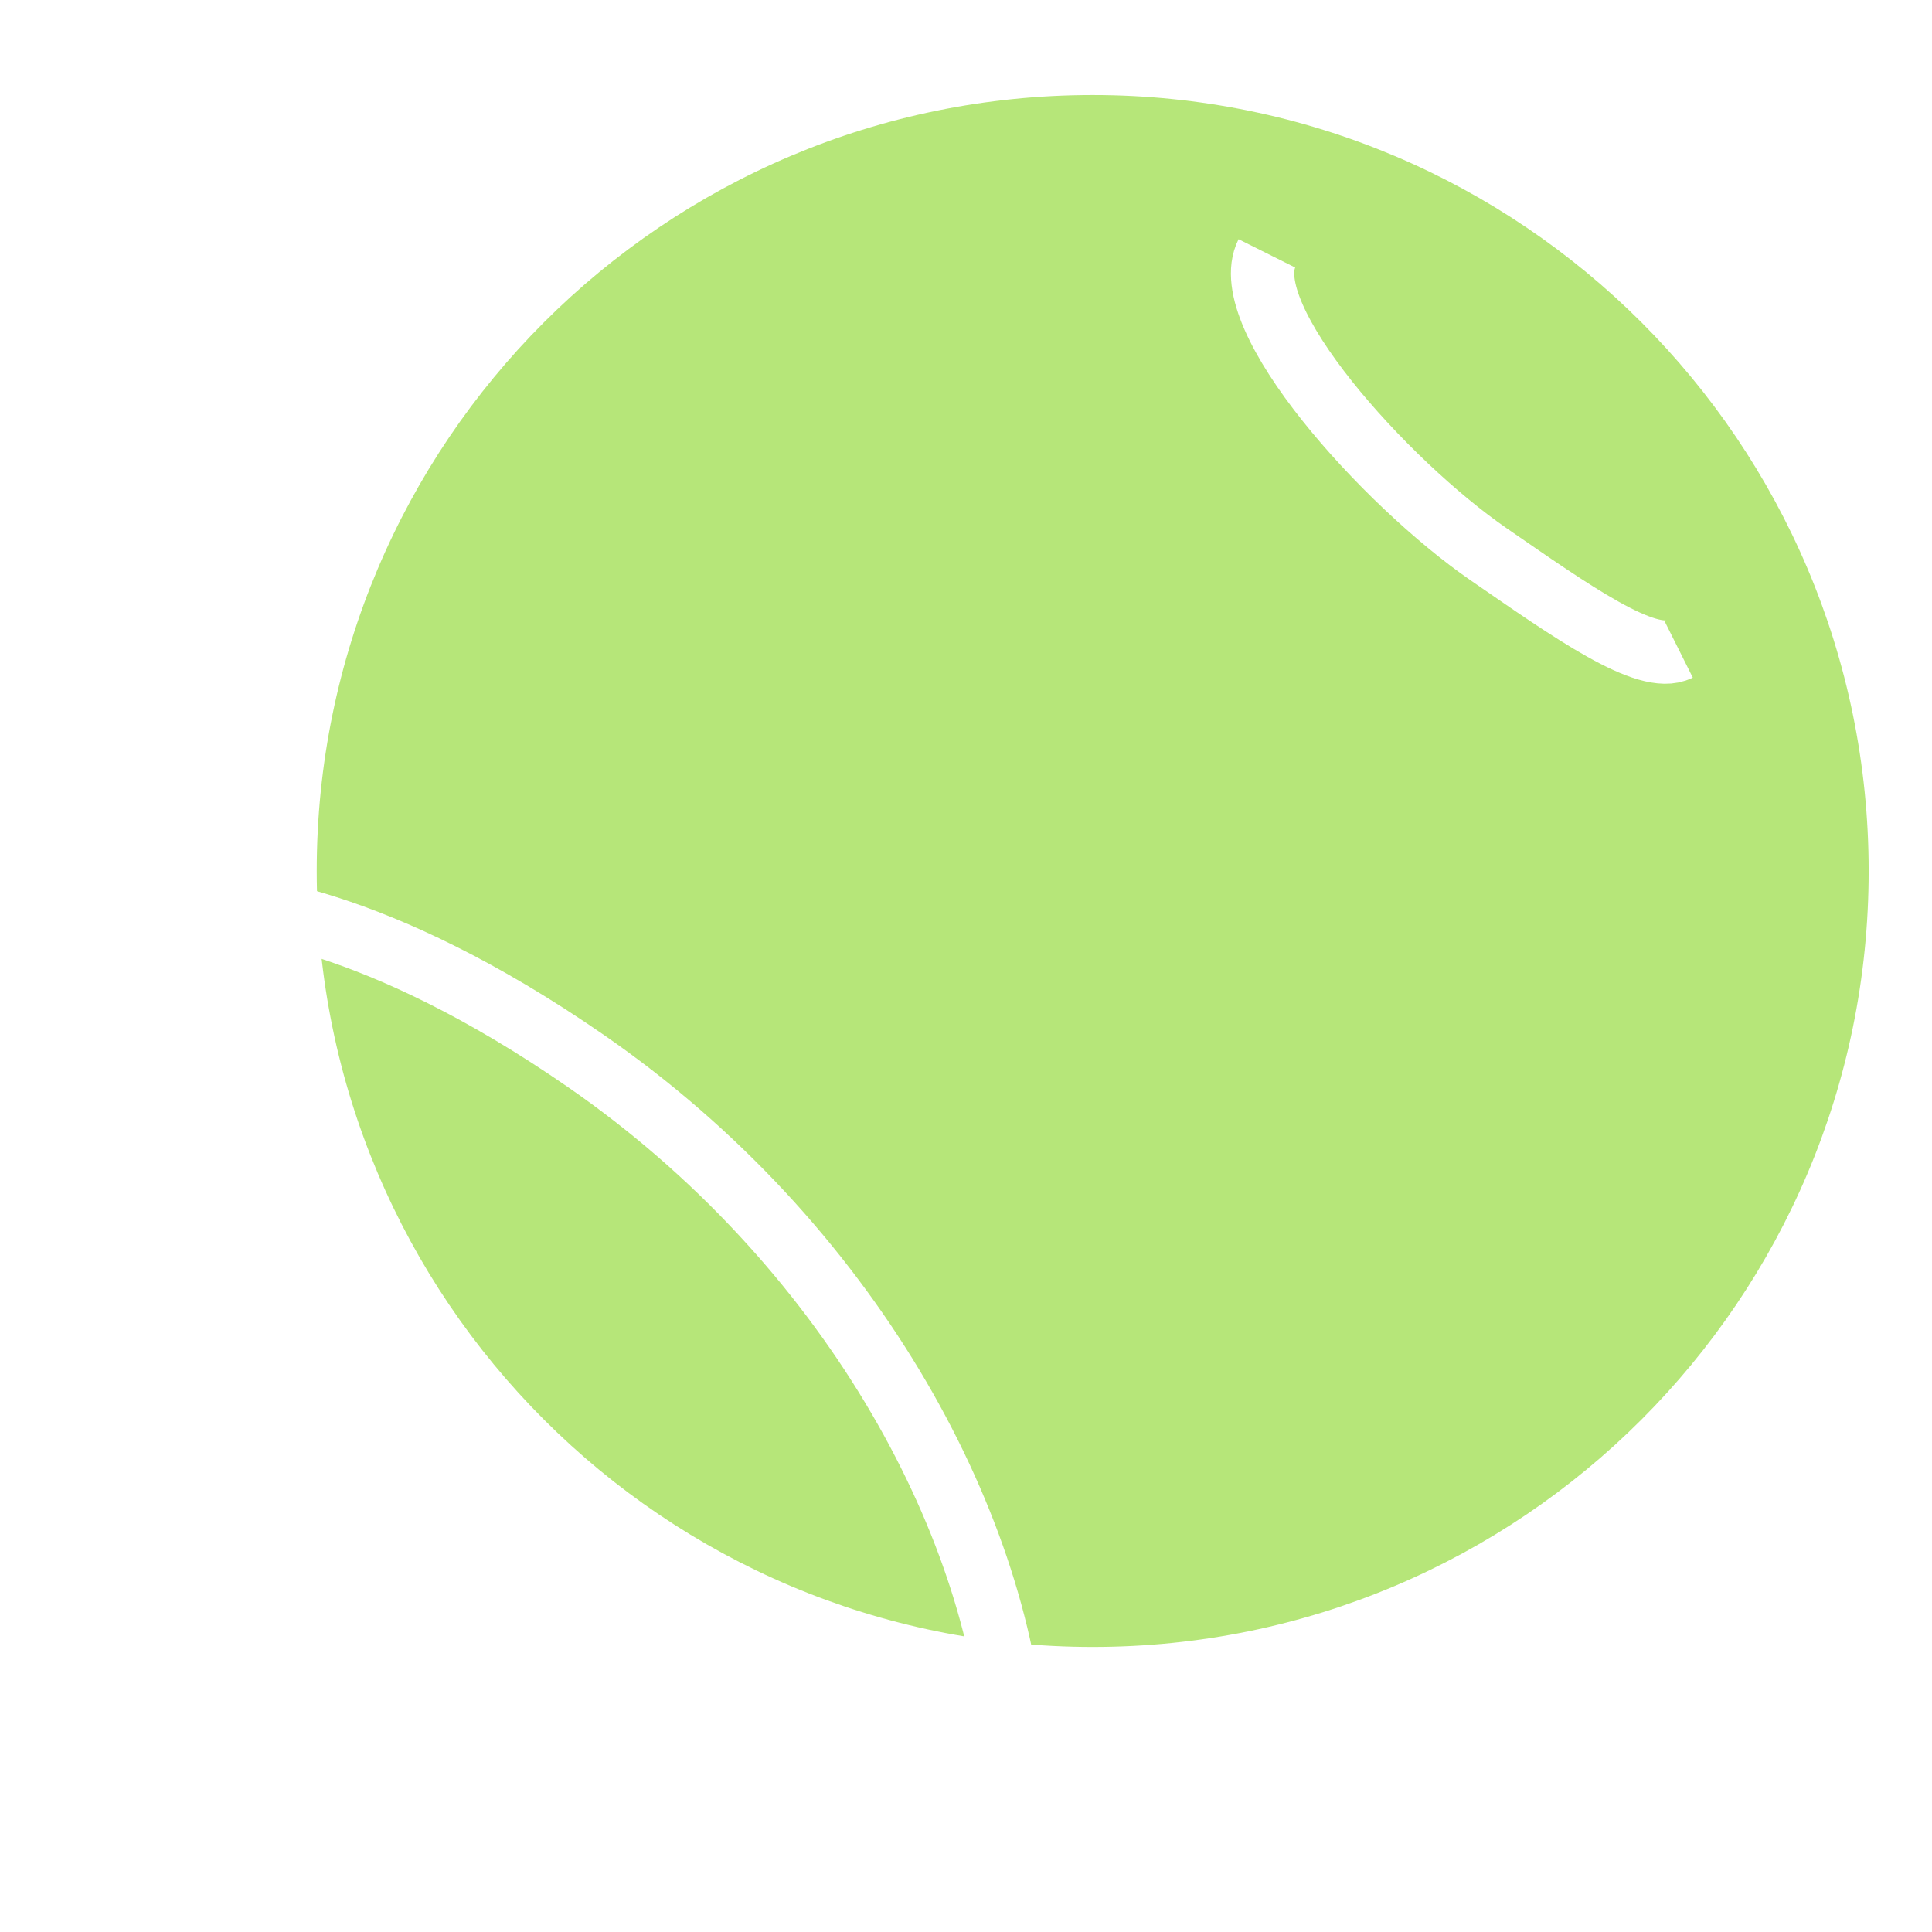 <svg width="61" height="61" viewBox="0 0 61 61" fill="none" xmlns="http://www.w3.org/2000/svg">
<g filter="url(#filter0_di_121_2)">
<path d="M55 30.5C55 44.031 44.031 55 30.5 55C16.969 55 6 44.031 6 30.5C6 16.969 16.969 6 30.5 6C44.031 6 55 16.969 55 30.5Z" fill="#B6E679"/>
</g>
<path d="M6 28.5C7.5 28.5 11.862 28.91 18.5 33.5C26.798 39.237 31.5 48 32 55" stroke="white" stroke-width="2"/>
<path d="M53 20.5C52 21 49.612 19.301 47 17.5C43.734 15.248 39 10 40 8" stroke="white" stroke-width="2"/>
<defs>
<filter id="filter0_di_121_2" x="0" y="0" width="61" height="61" filterUnits="userSpaceOnUse" color-interpolation-filters="sRGB">
<feFlood flood-opacity="0" result="BackgroundImageFix"/>
<feColorMatrix in="SourceAlpha" type="matrix" values="0 0 0 0 0 0 0 0 0 0 0 0 0 0 0 0 0 0 127 0" result="hardAlpha"/>
<feOffset/>
<feGaussianBlur stdDeviation="3"/>
<feComposite in2="hardAlpha" operator="out"/>
<feColorMatrix type="matrix" values="0 0 0 0 0 0 0 0 0 0 0 0 0 0 0 0 0 0 0.25 0"/>
<feBlend mode="normal" in2="BackgroundImageFix" result="effect1_dropShadow_121_2"/>
<feBlend mode="normal" in="SourceGraphic" in2="effect1_dropShadow_121_2" result="shape"/>
<feColorMatrix in="SourceAlpha" type="matrix" values="0 0 0 0 0 0 0 0 0 0 0 0 0 0 0 0 0 0 127 0" result="hardAlpha"/>
<feOffset dx="4" dy="-3"/>
<feGaussianBlur stdDeviation="2"/>
<feComposite in2="hardAlpha" operator="arithmetic" k2="-1" k3="1"/>
<feColorMatrix type="matrix" values="0 0 0 0 0 0 0 0 0 0 0 0 0 0 0 0 0 0 0.25 0"/>
<feBlend mode="normal" in2="shape" result="effect2_innerShadow_121_2"/>
</filter>
</defs>
</svg>
